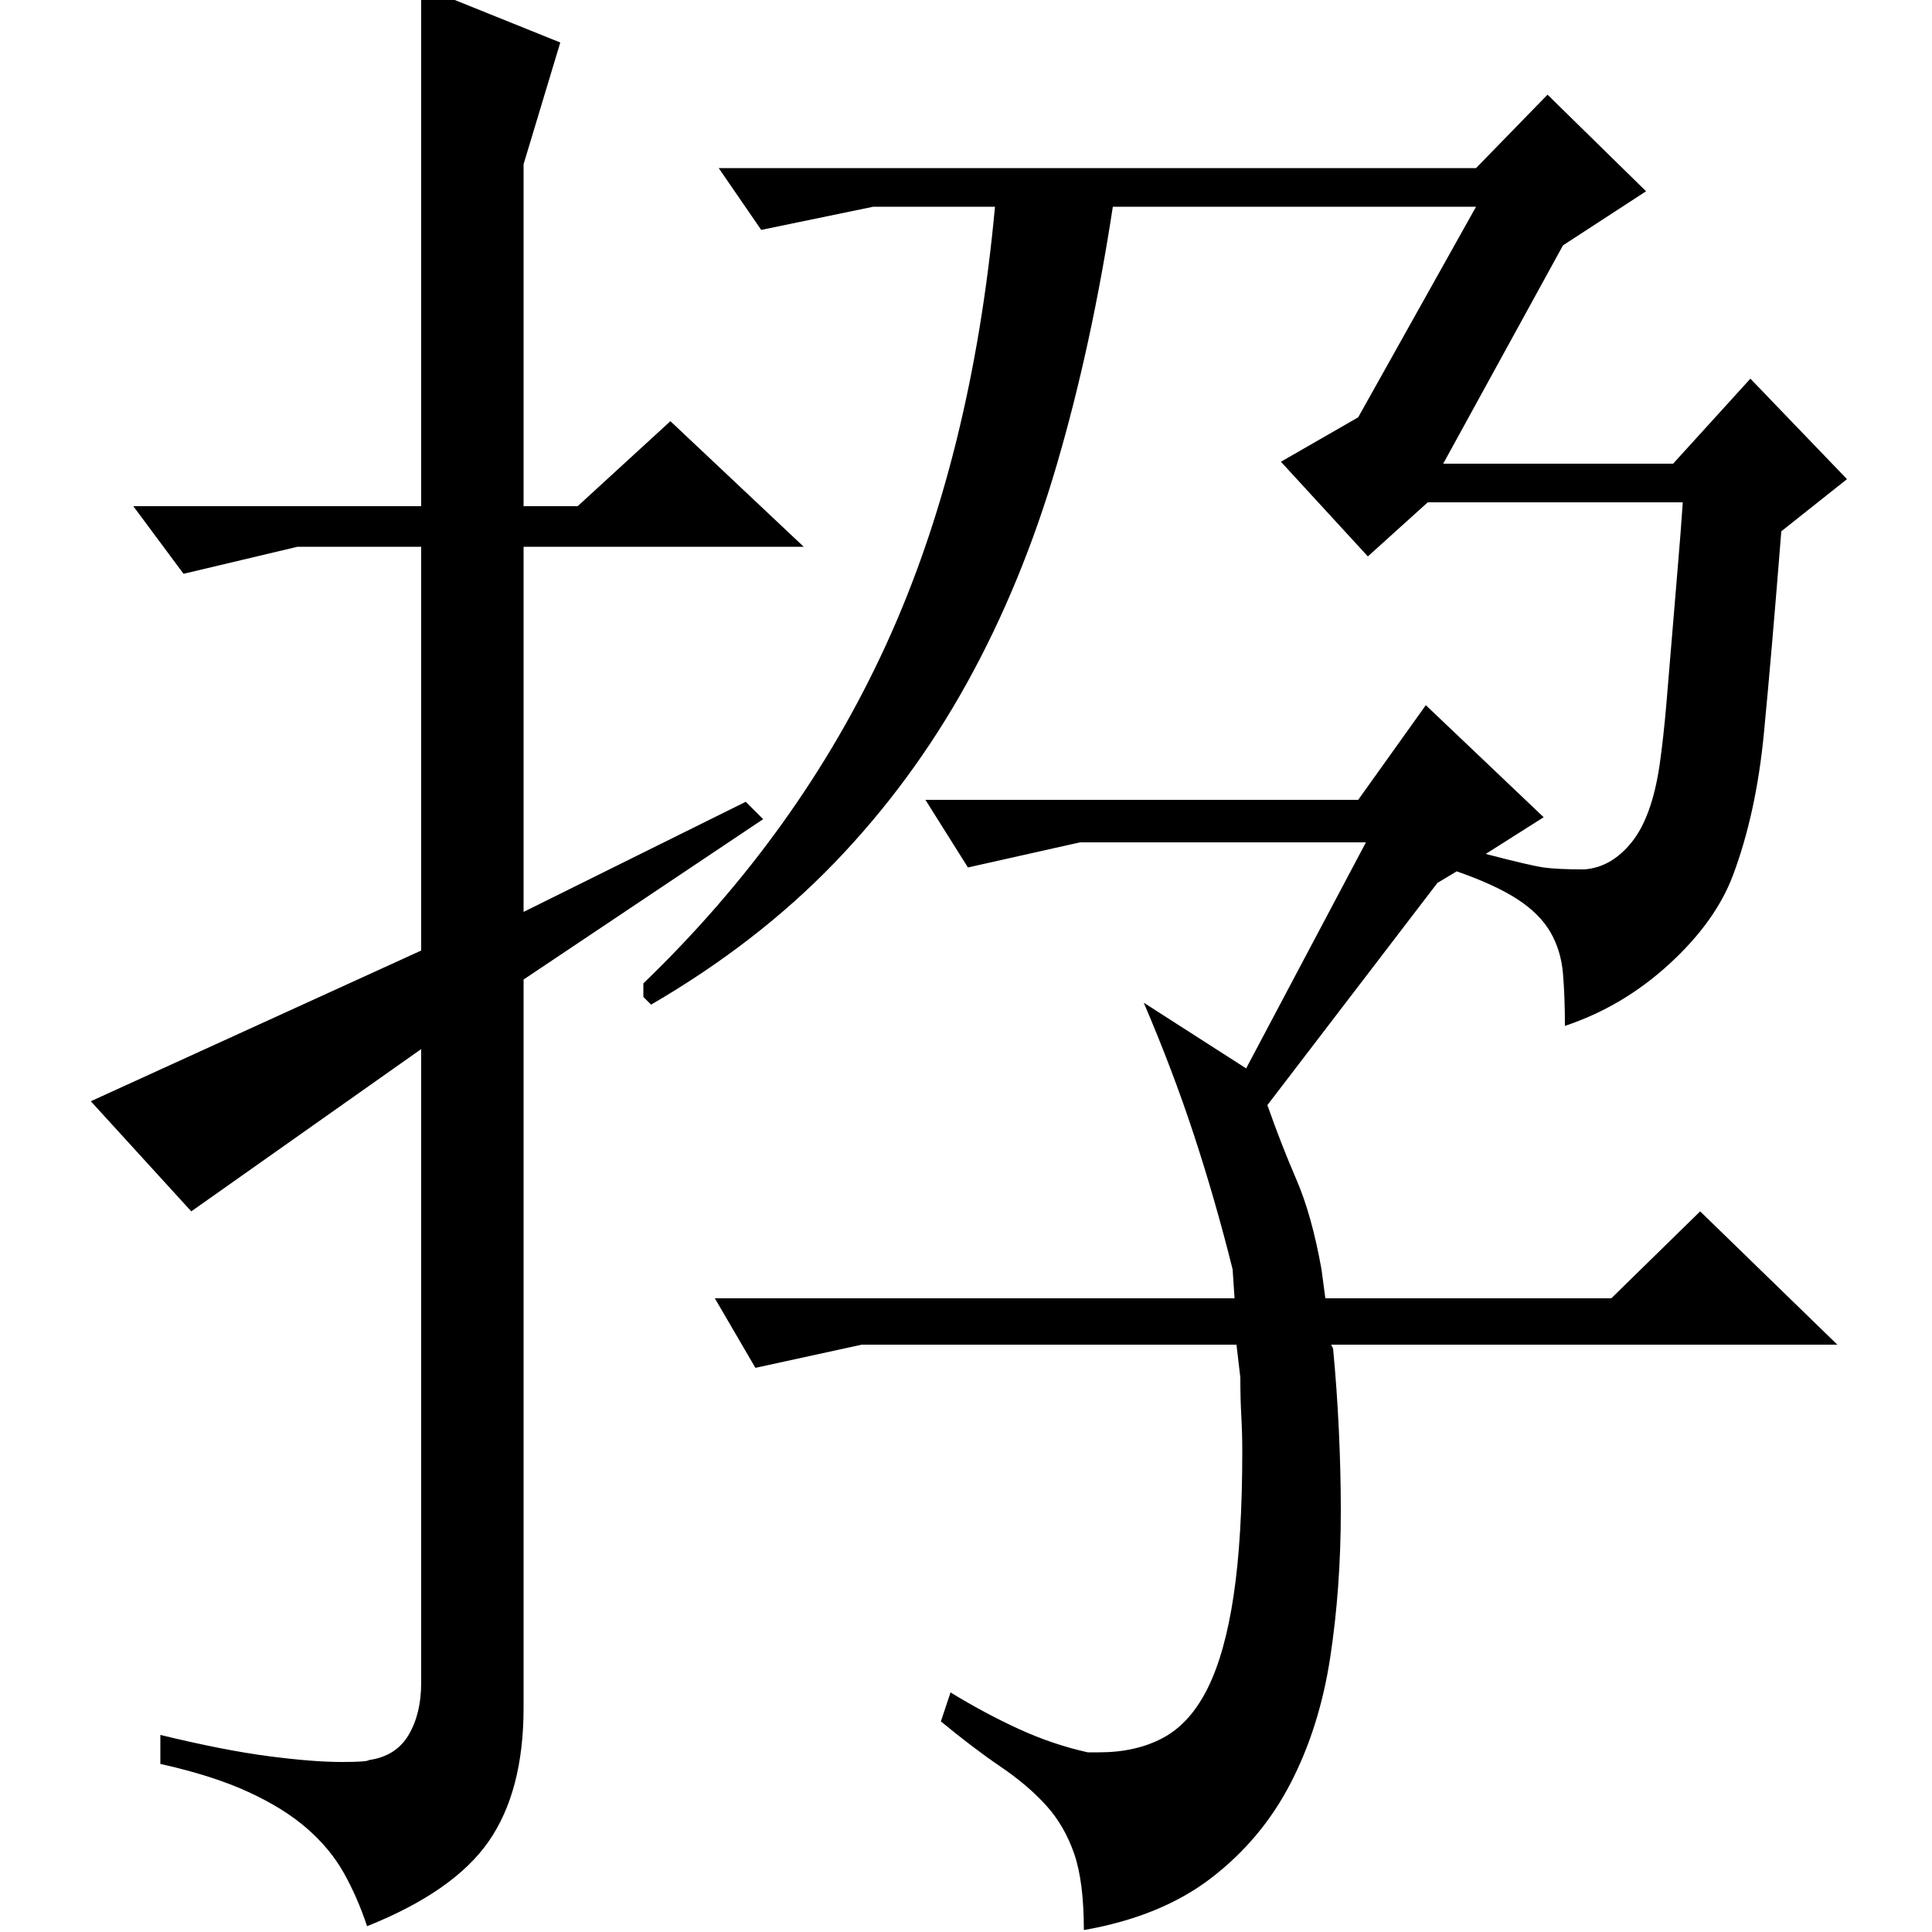 <?xml version="1.0" standalone="no"?>
<!DOCTYPE svg PUBLIC "-//W3C//DTD SVG 1.1//EN" "http://www.w3.org/Graphics/SVG/1.1/DTD/svg11.dtd" >
<svg xmlns="http://www.w3.org/2000/svg" xmlns:xlink="http://www.w3.org/1999/xlink" version="1.1" viewBox="0 -200 1000 1000">
  <g transform="matrix(1 0 0 -1 0 800)">
   <path fill="currentColor"
d="M370 328h269l-1 15q-9 36 -20 69.5t-26 68.5l53 -34l62 117h-148l-58 -13l-22 35h224l35 49l61 -58l-30 -19q23 -6 30 -7t21 -1q14 1 24.5 14t14.5 40q2 14 3.5 31.5t3 36t3 36t2.5 32.5h-132l-31 -28l-45 49l40 23l61 109h-188q-11 -72 -29 -133.5t-46.5 -113t-68.5 -93
t-95 -73.5l-4 4v7q81 78 125.5 175t56.5 227h-63l-58 -12l-22 32h392l37 38l51 -50l-43 -28l-62 -113h119l40 44l50 -52l-34 -27q-5 -63 -9 -104.5t-16 -73.5q-9 -24 -33 -46t-54 -32q0 15 -1 27t-6.5 21.5t-17 17t-31.5 14.5l-10 -6l-88 -115q7 -20 15 -38.5t13 -46.5
l2 -15h148l46 45l71 -69h-262l1 -2q2 -21 3 -42.5t1 -41.5q0 -40 -5.5 -76t-20.5 -65t-41 -49t-66 -27q0 25 -5 39.5t-14.5 25t-23.5 20t-31 23.5l5 15q18 -11 35.5 -19t35.5 -12h6q19 0 33 7.5t23 25.5t13.5 48t4.5 75q0 9 -0.5 18t-0.5 20l-2 17h-194l-55 -12zM271 493
v-377q0 -43 -18 -69t-63 -44q-5 15 -12 27.5t-19 23t-30.5 19t-45.5 14.5v15q33 -8 56 -11t38 -3q13 0 14 1q14 2 20.5 13t6.5 27v328l-119 -84l-52 57l171 78v209h-64l-59 -14l-26 35h149v269l72 -29l-19 -63v-177h28l48 44l69 -65h-145v-189l115 57l9 -9z" />
  </g>

</svg>
